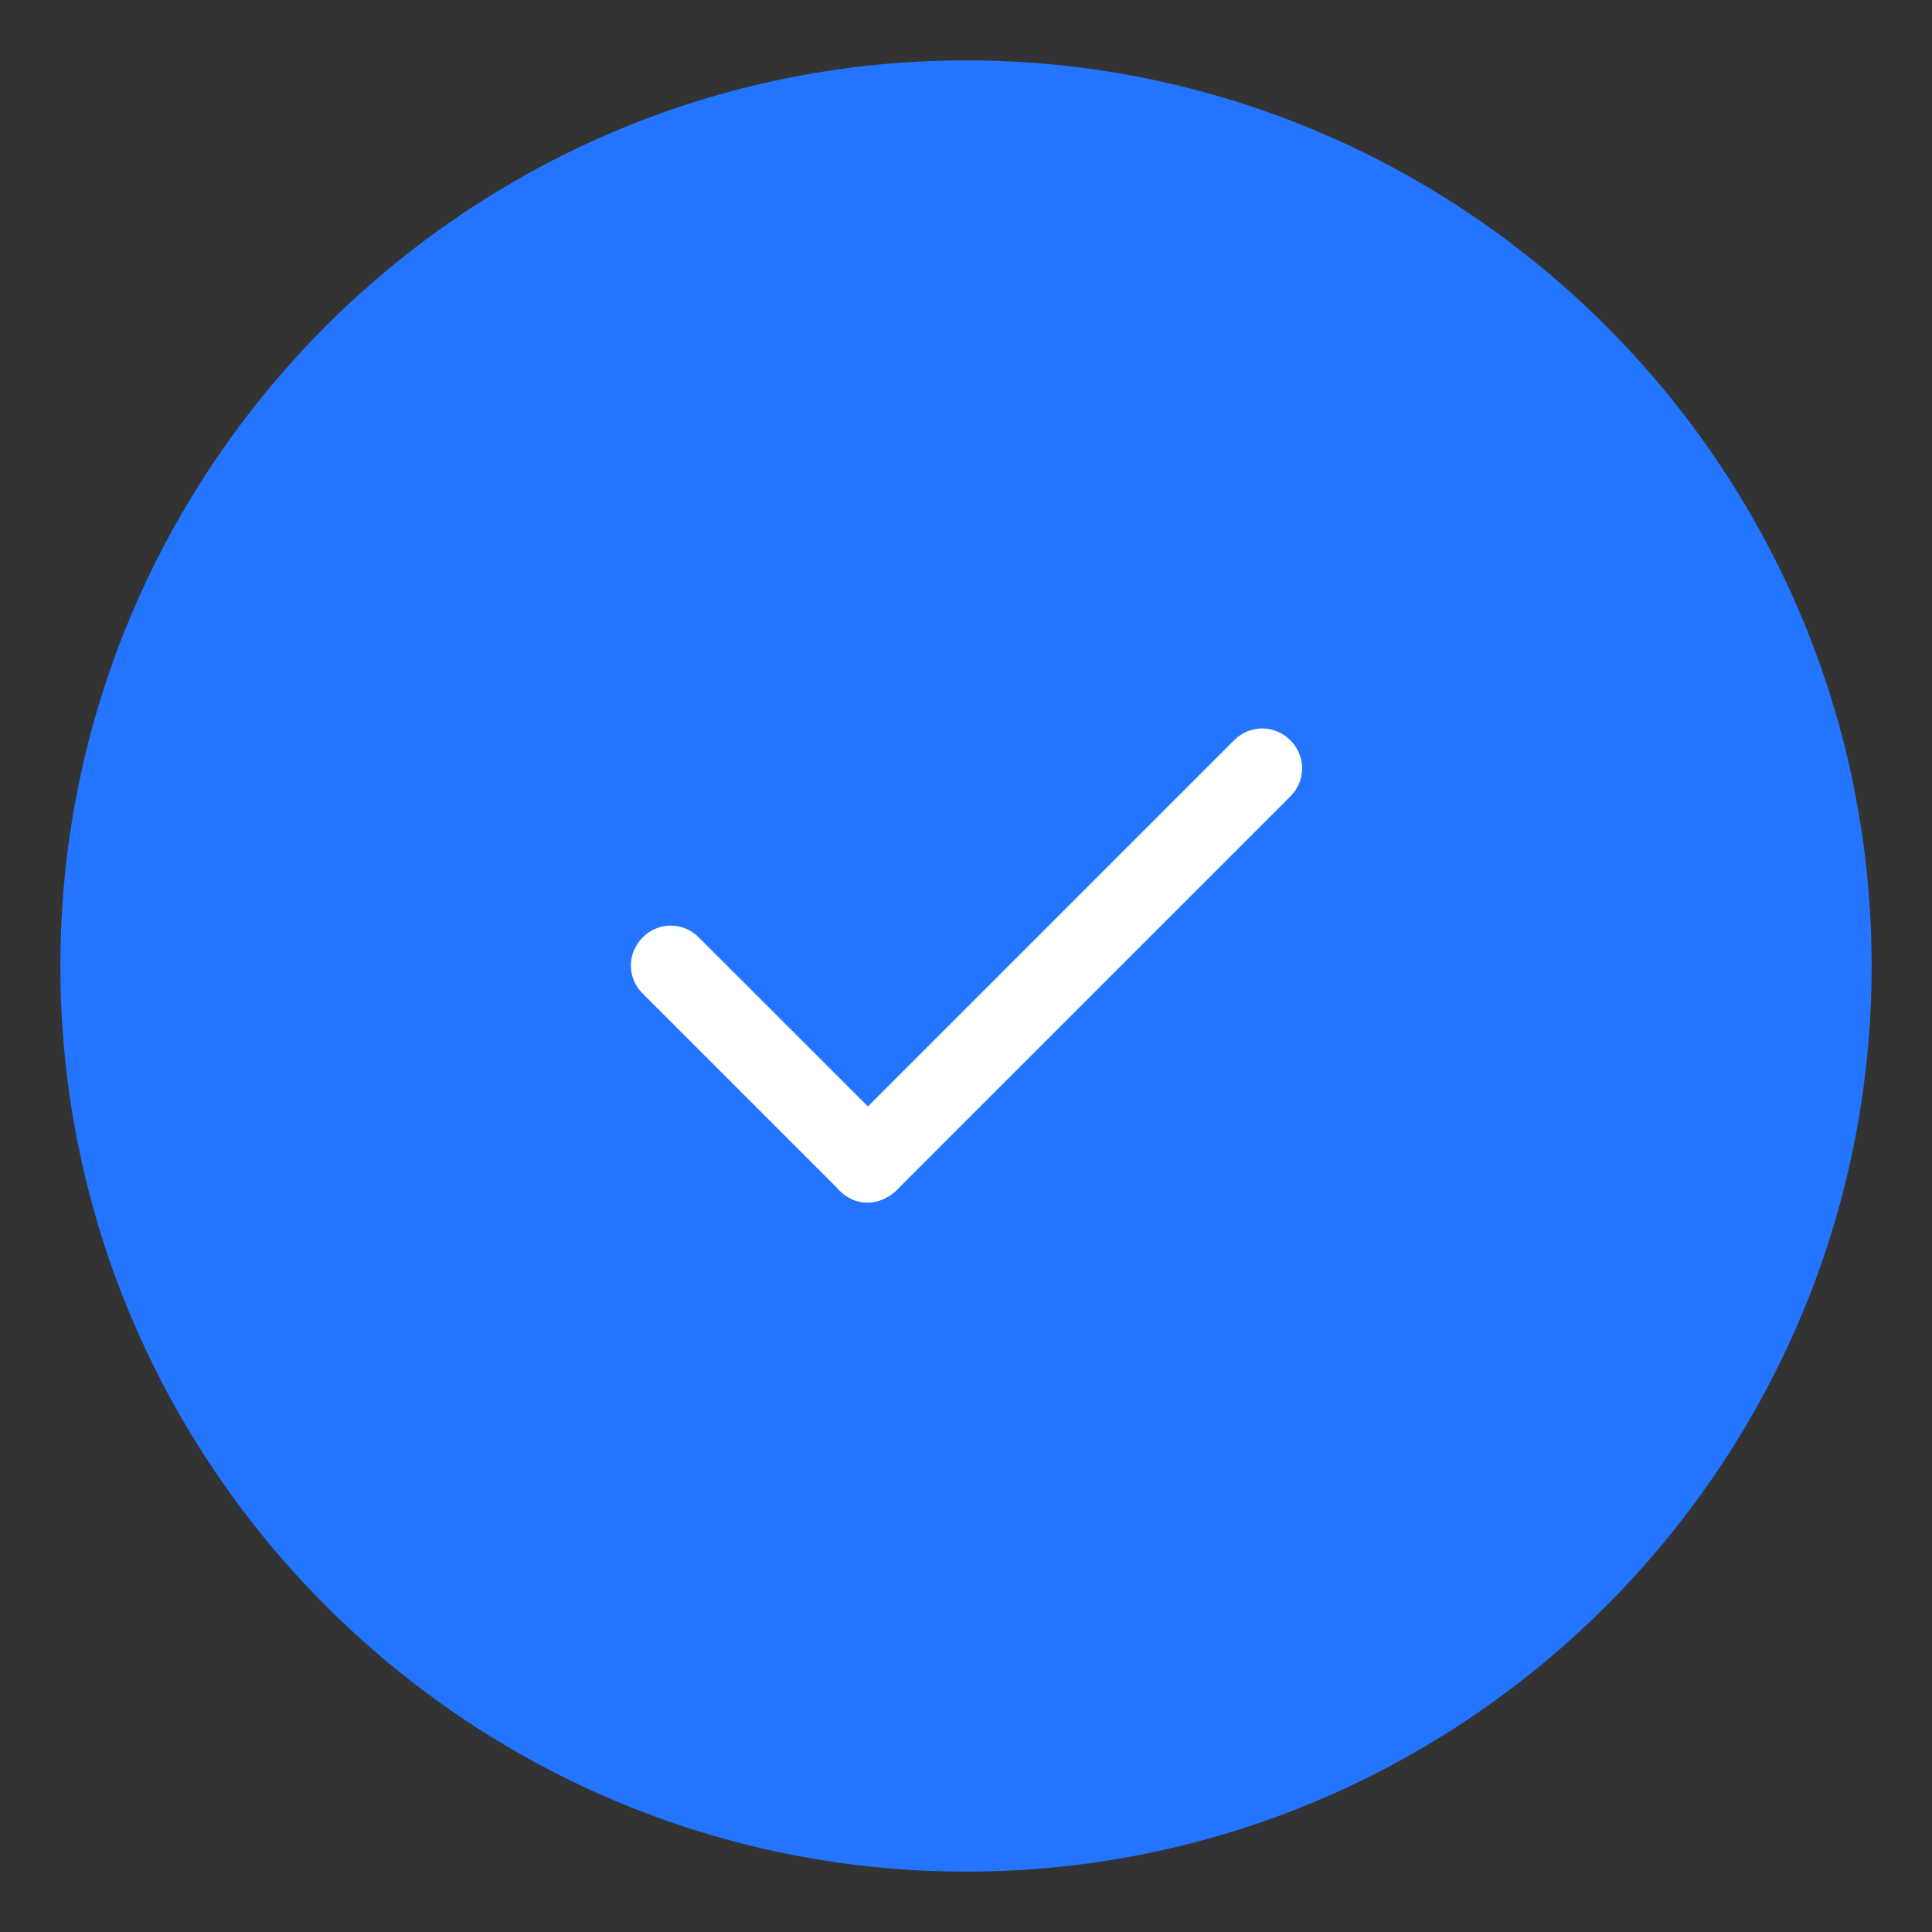 <svg width="32" height="32" viewBox="0 0 32 32" fill="none" xmlns="http://www.w3.org/2000/svg">
<rect x="0" y="0" width="32" height="32" fill="#333333" stroke="none"/>
<path d="M16 31C7.731 31 1 24.269 1 16C1 7.731 7.731 1 16 1C24.269 1 31 7.731 31 16C31 24.269 24.269 31 16 31Z" fill="#2375FF"/>
<path d="M14.367 19.918C14.204 19.918 14.041 19.853 13.91 19.722L10.645 16.457C10.384 16.196 10.384 15.788 10.645 15.527C10.906 15.265 11.314 15.265 11.575 15.527L14.841 18.792C15.102 19.053 15.102 19.461 14.841 19.722C14.694 19.853 14.531 19.918 14.367 19.918Z" fill="white"/>
<path d="M14.367 19.919C14.204 19.919 14.041 19.853 13.91 19.723C13.649 19.461 13.649 19.053 13.91 18.792L20.441 12.261C20.702 12 21.11 12 21.372 12.261C21.633 12.523 21.633 12.931 21.372 13.192L14.841 19.723C14.694 19.853 14.531 19.919 14.367 19.919Z" fill="white"/>
</svg>
